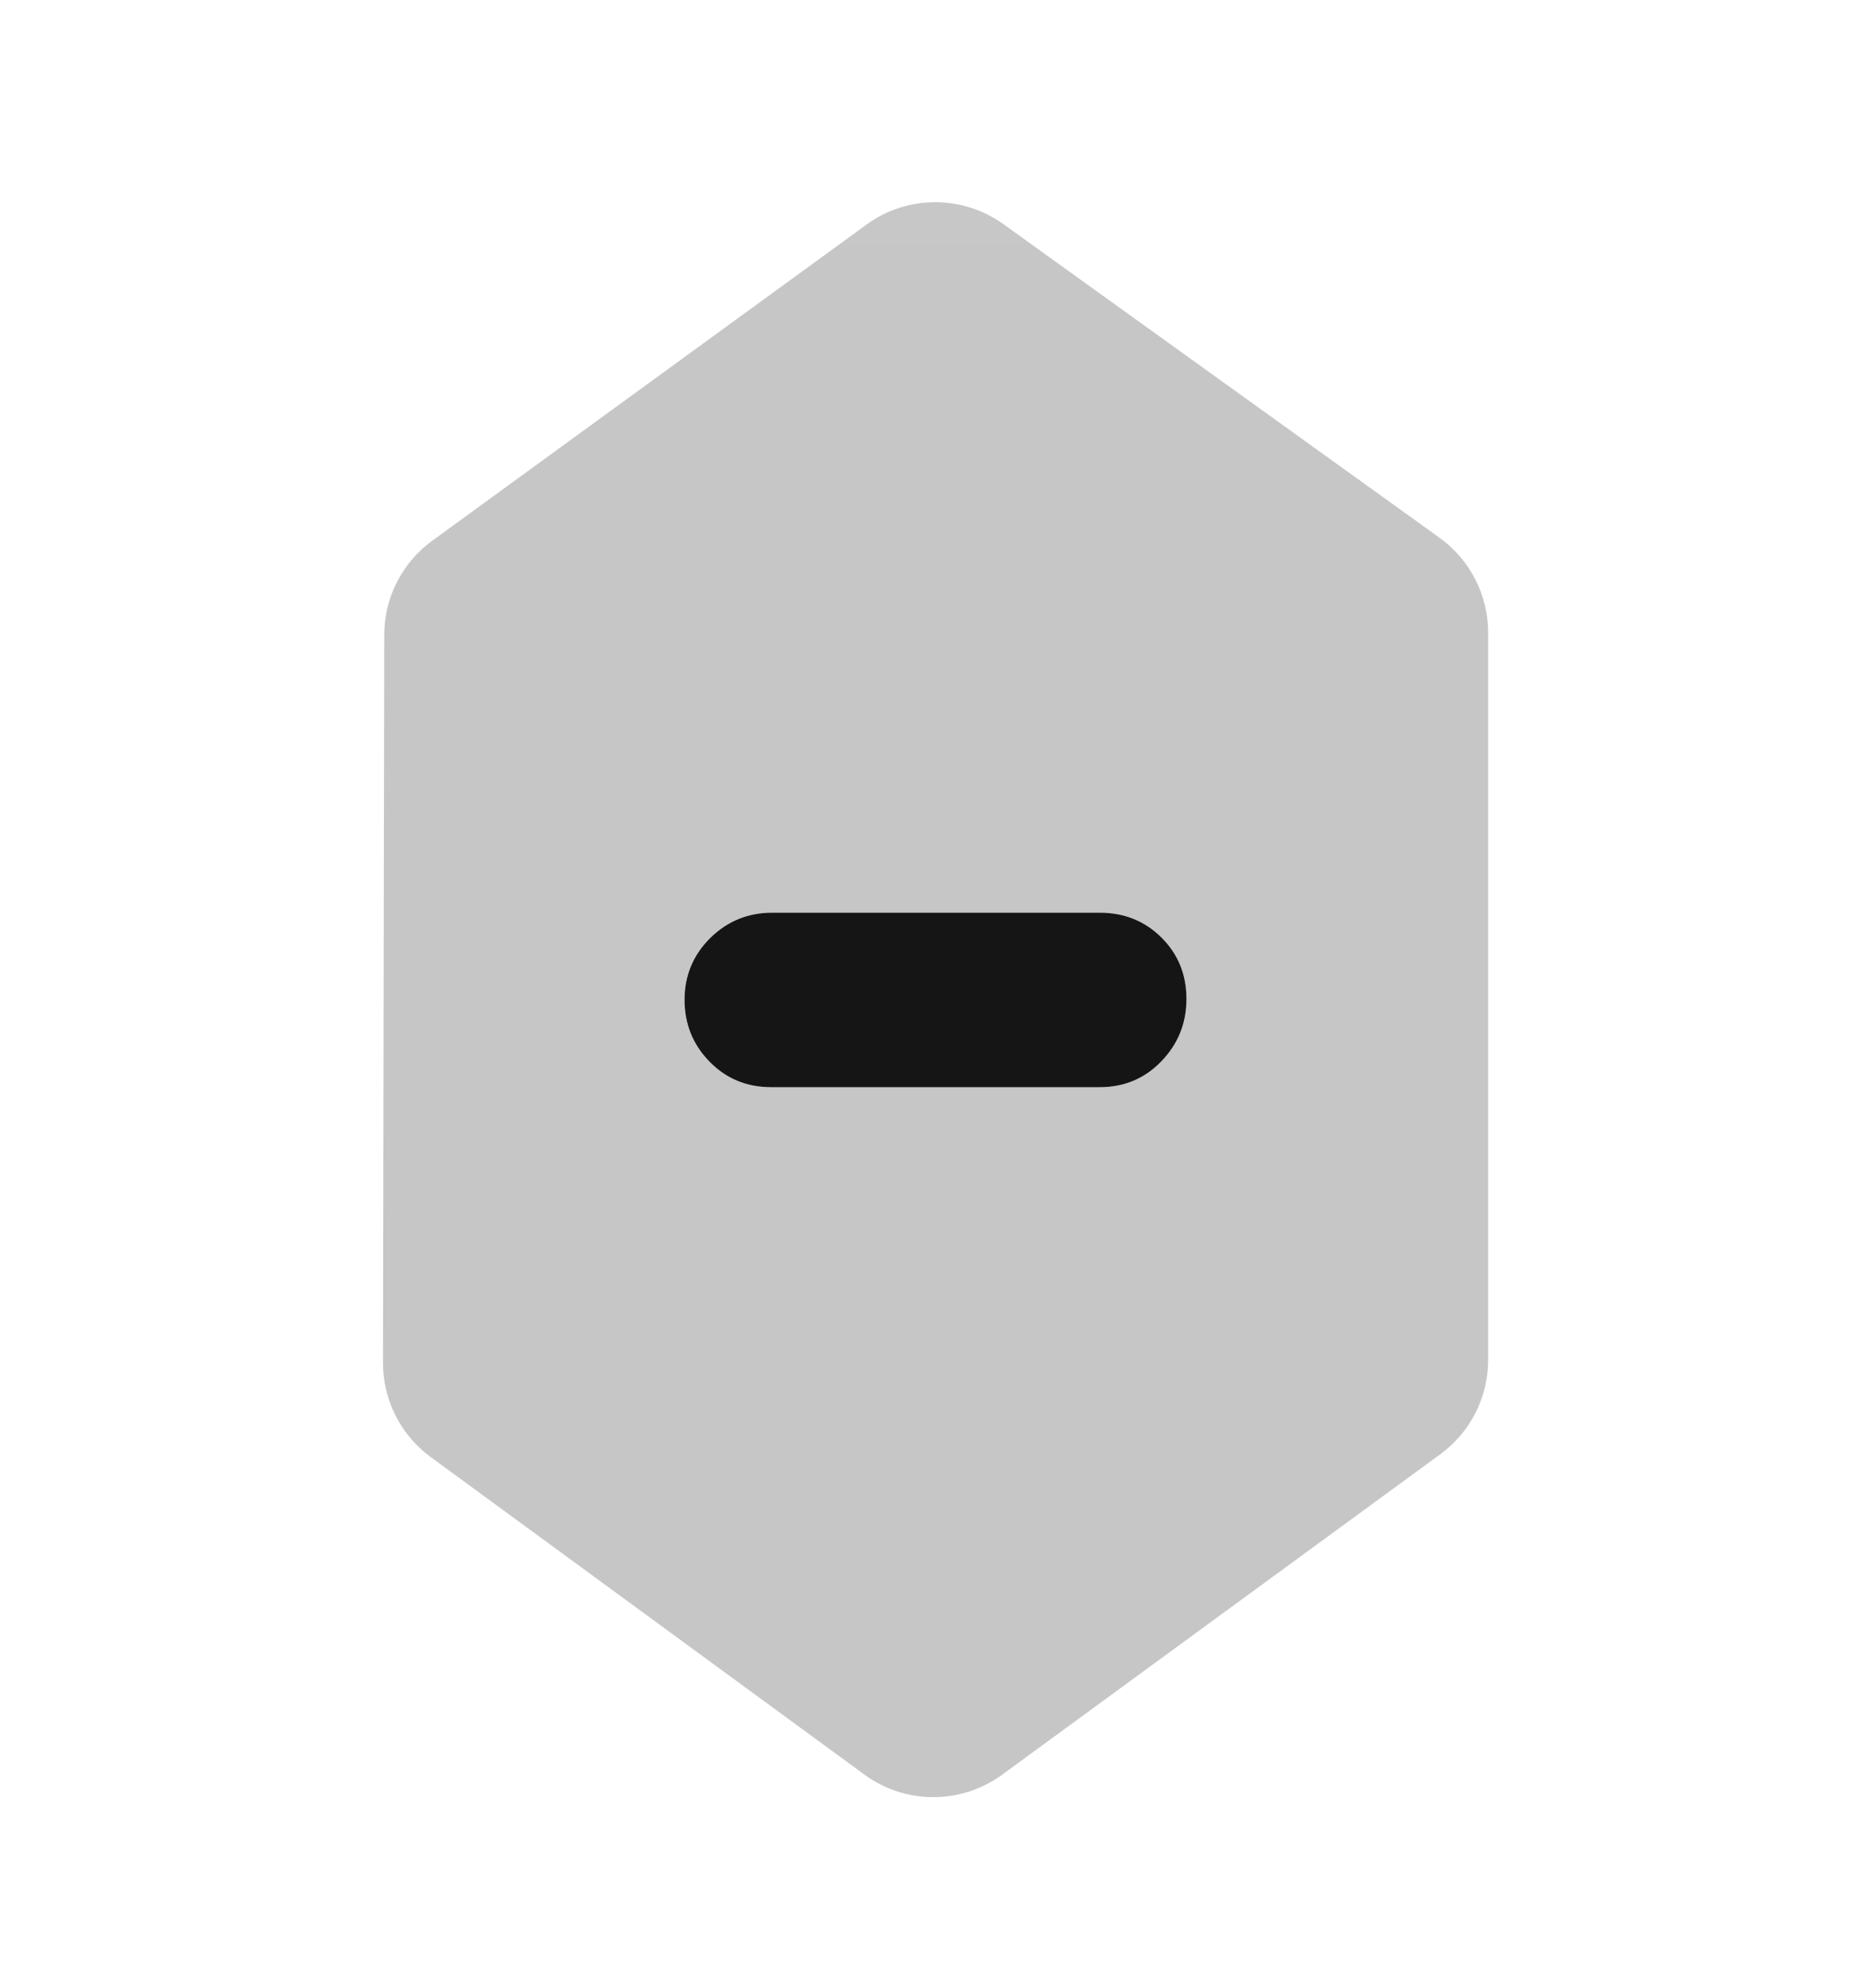 <svg width="16" height="17" viewBox="0 0 16 17" fill="none" xmlns="http://www.w3.org/2000/svg">
<mask id="mask0_835_6978" style="mask-type:alpha" maskUnits="userSpaceOnUse" x="0" y="0" width="16" height="17">
<rect x="0.5" y="1.05" width="15" height="15" fill="#D9D9D9" stroke="#C6C6C6"/>
</mask>
<g mask="url(#mask0_835_6978)">
<path fill-rule="evenodd" clip-rule="evenodd" d="M12.726 11.628C12.726 11.947 12.574 12.247 12.316 12.435L8.572 15.173C8.22 15.431 7.742 15.431 7.391 15.173L3.685 12.46C3.427 12.272 3.275 11.971 3.275 11.652L3.286 5.429C3.286 5.11 3.439 4.81 3.697 4.623L7.409 1.921C7.758 1.666 8.23 1.665 8.581 1.917L12.31 4.598C12.571 4.786 12.726 5.088 12.726 5.41L12.726 11.628ZM9.404 7.804H6.604C6.397 7.804 6.22 7.876 6.073 8.021C5.927 8.166 5.854 8.342 5.854 8.549C5.854 8.755 5.925 8.932 6.067 9.077C6.209 9.223 6.385 9.296 6.595 9.296H9.404C9.614 9.296 9.79 9.222 9.932 9.074C10.075 8.926 10.146 8.748 10.146 8.542C10.146 8.333 10.075 8.158 9.932 8.016C9.79 7.875 9.614 7.804 9.404 7.804Z" fill="#C6C6C6"/>
<path d="M6.604 7.804H9.404C9.614 7.804 9.79 7.875 9.932 8.016C10.075 8.158 10.146 8.333 10.146 8.542C10.146 8.748 10.075 8.926 9.932 9.074C9.79 9.222 9.614 9.296 9.404 9.296H6.595C6.385 9.296 6.209 9.223 6.067 9.077C5.925 8.932 5.854 8.755 5.854 8.549C5.854 8.342 5.927 8.166 6.073 8.021C6.22 7.876 6.397 7.804 6.604 7.804Z" fill="#151515"/>
</g>
</svg>
